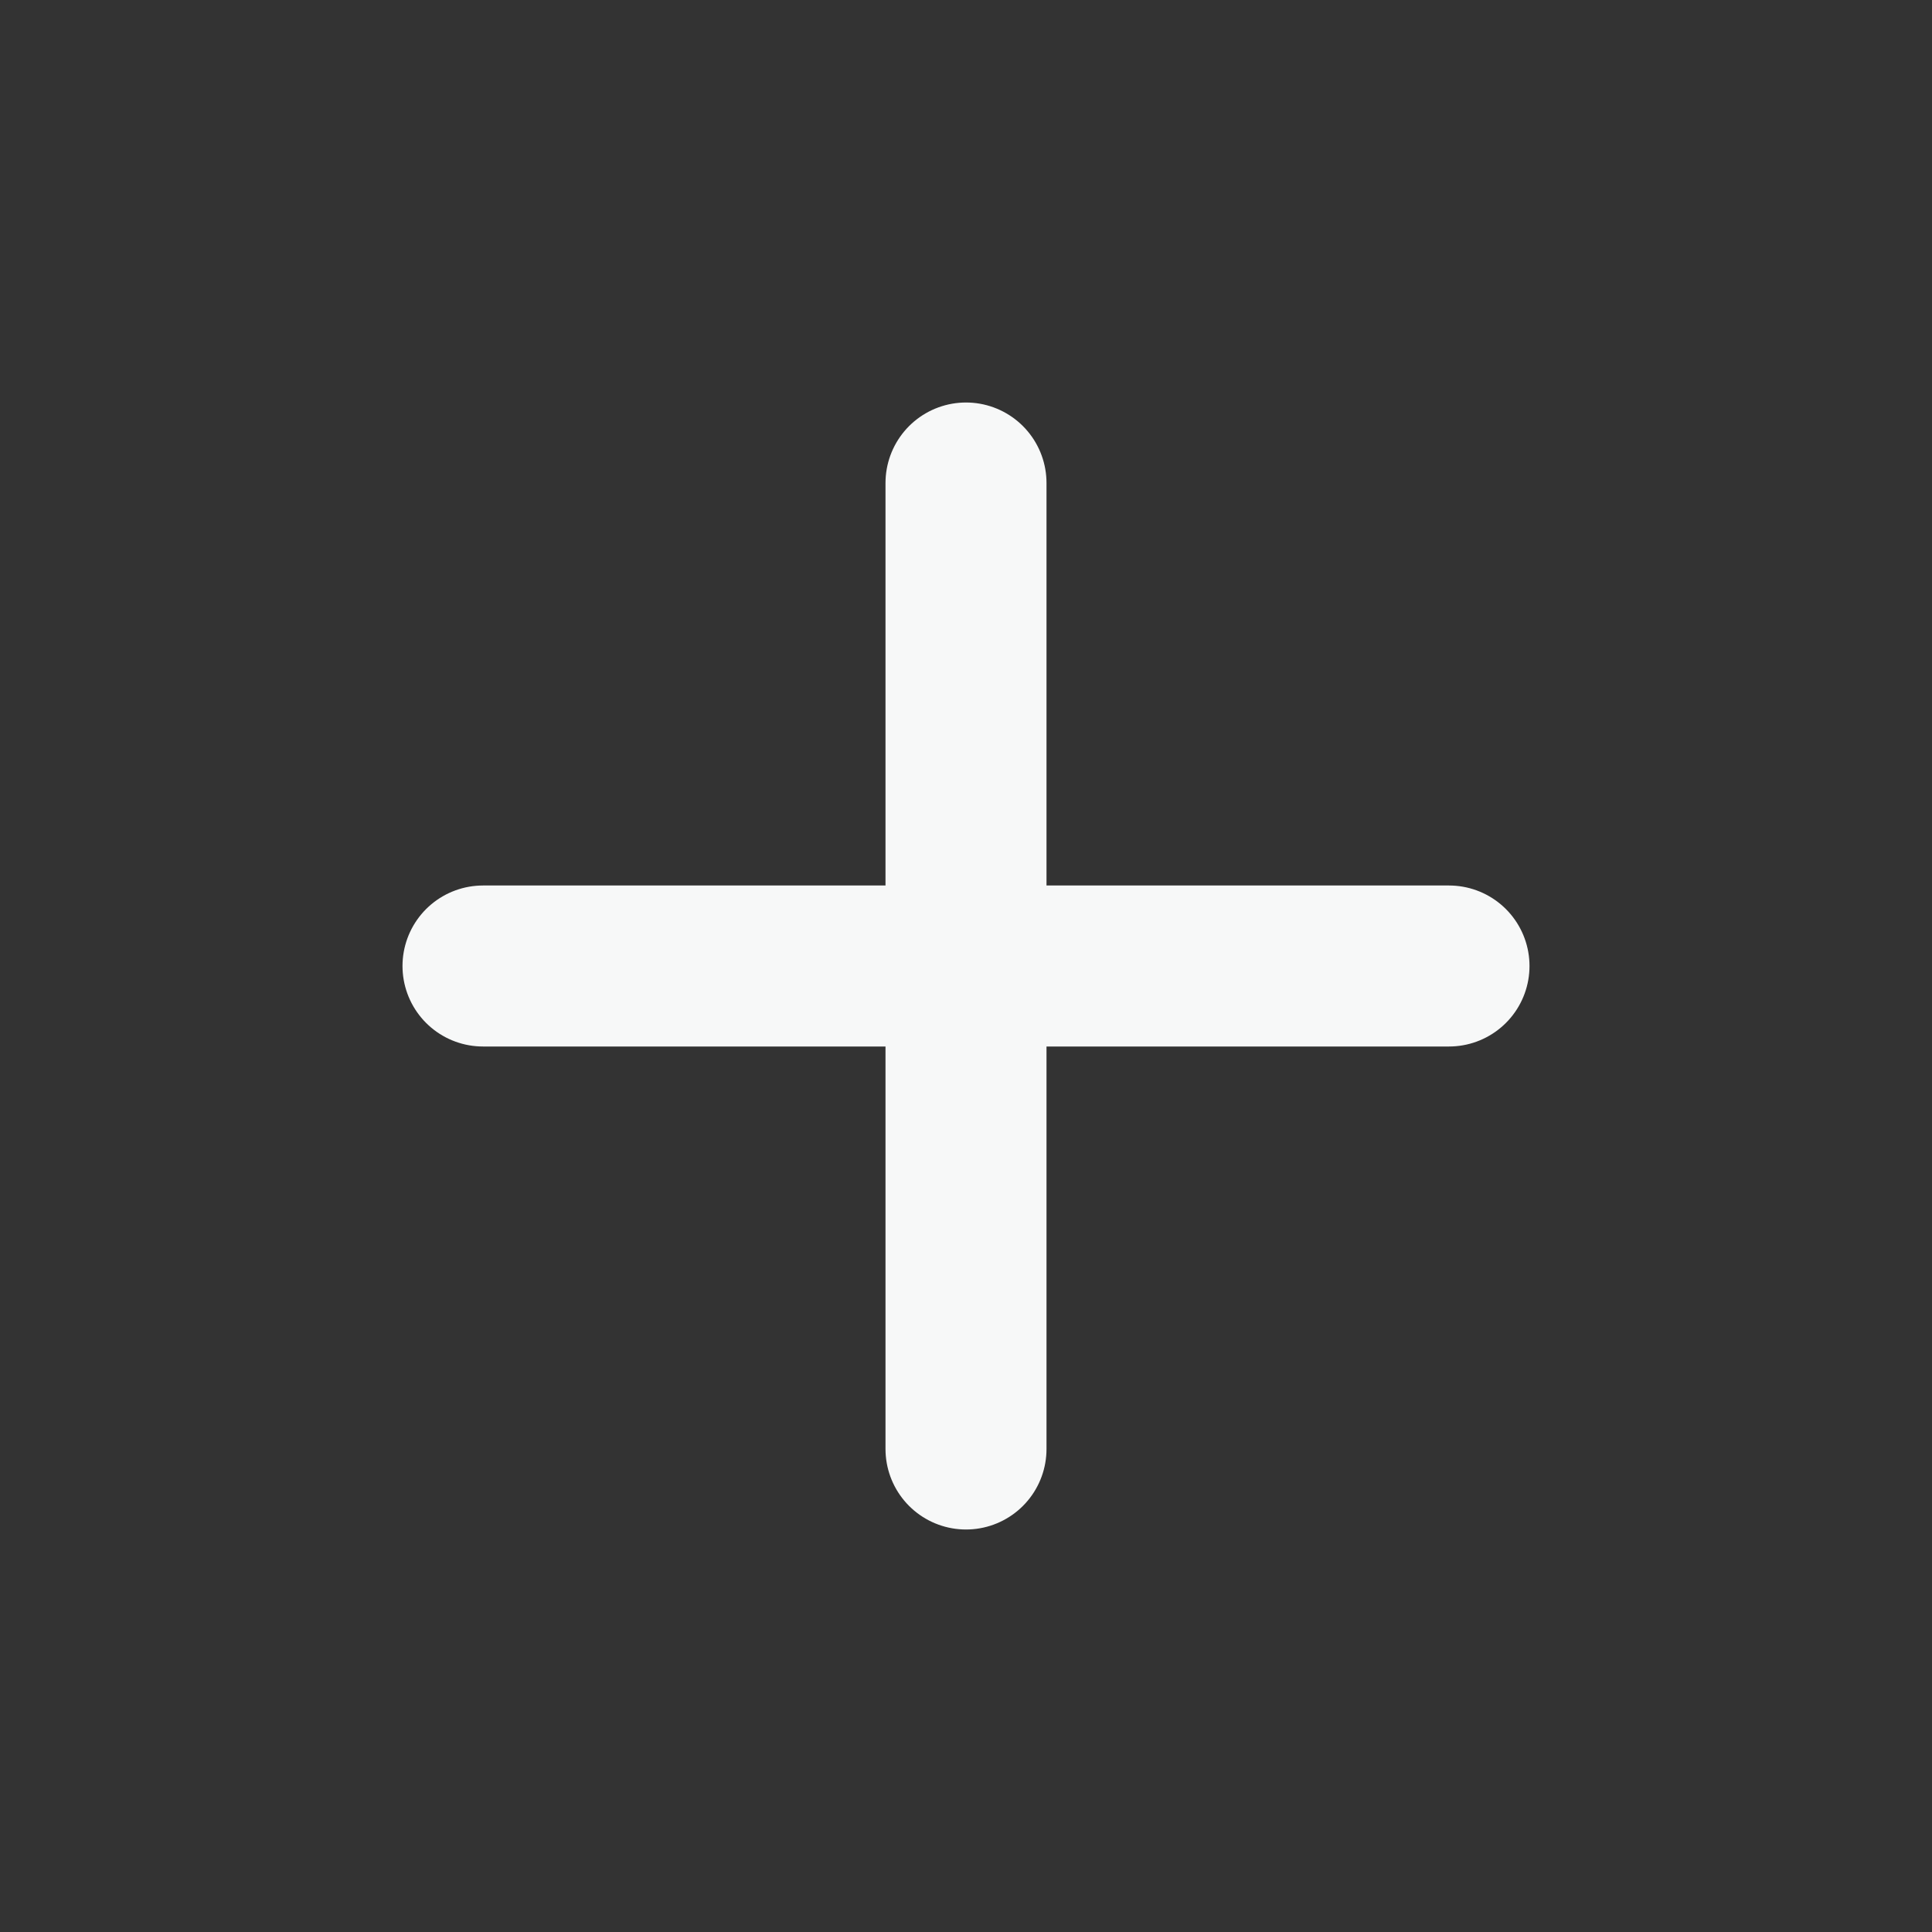 <svg xmlns="http://www.w3.org/2000/svg" width="24" height="24" viewBox="0 0 24 24" fill="none">
  <rect x="0" y="0" width="24" height="24" fill="#333333" stroke="none"/>
  <path d="M6 12H12M12 12H18M12 12V18M12 12V6" stroke="#F7F8F8" stroke-width="2" stroke-linecap="round" stroke-linejoin="round"/>
</svg>